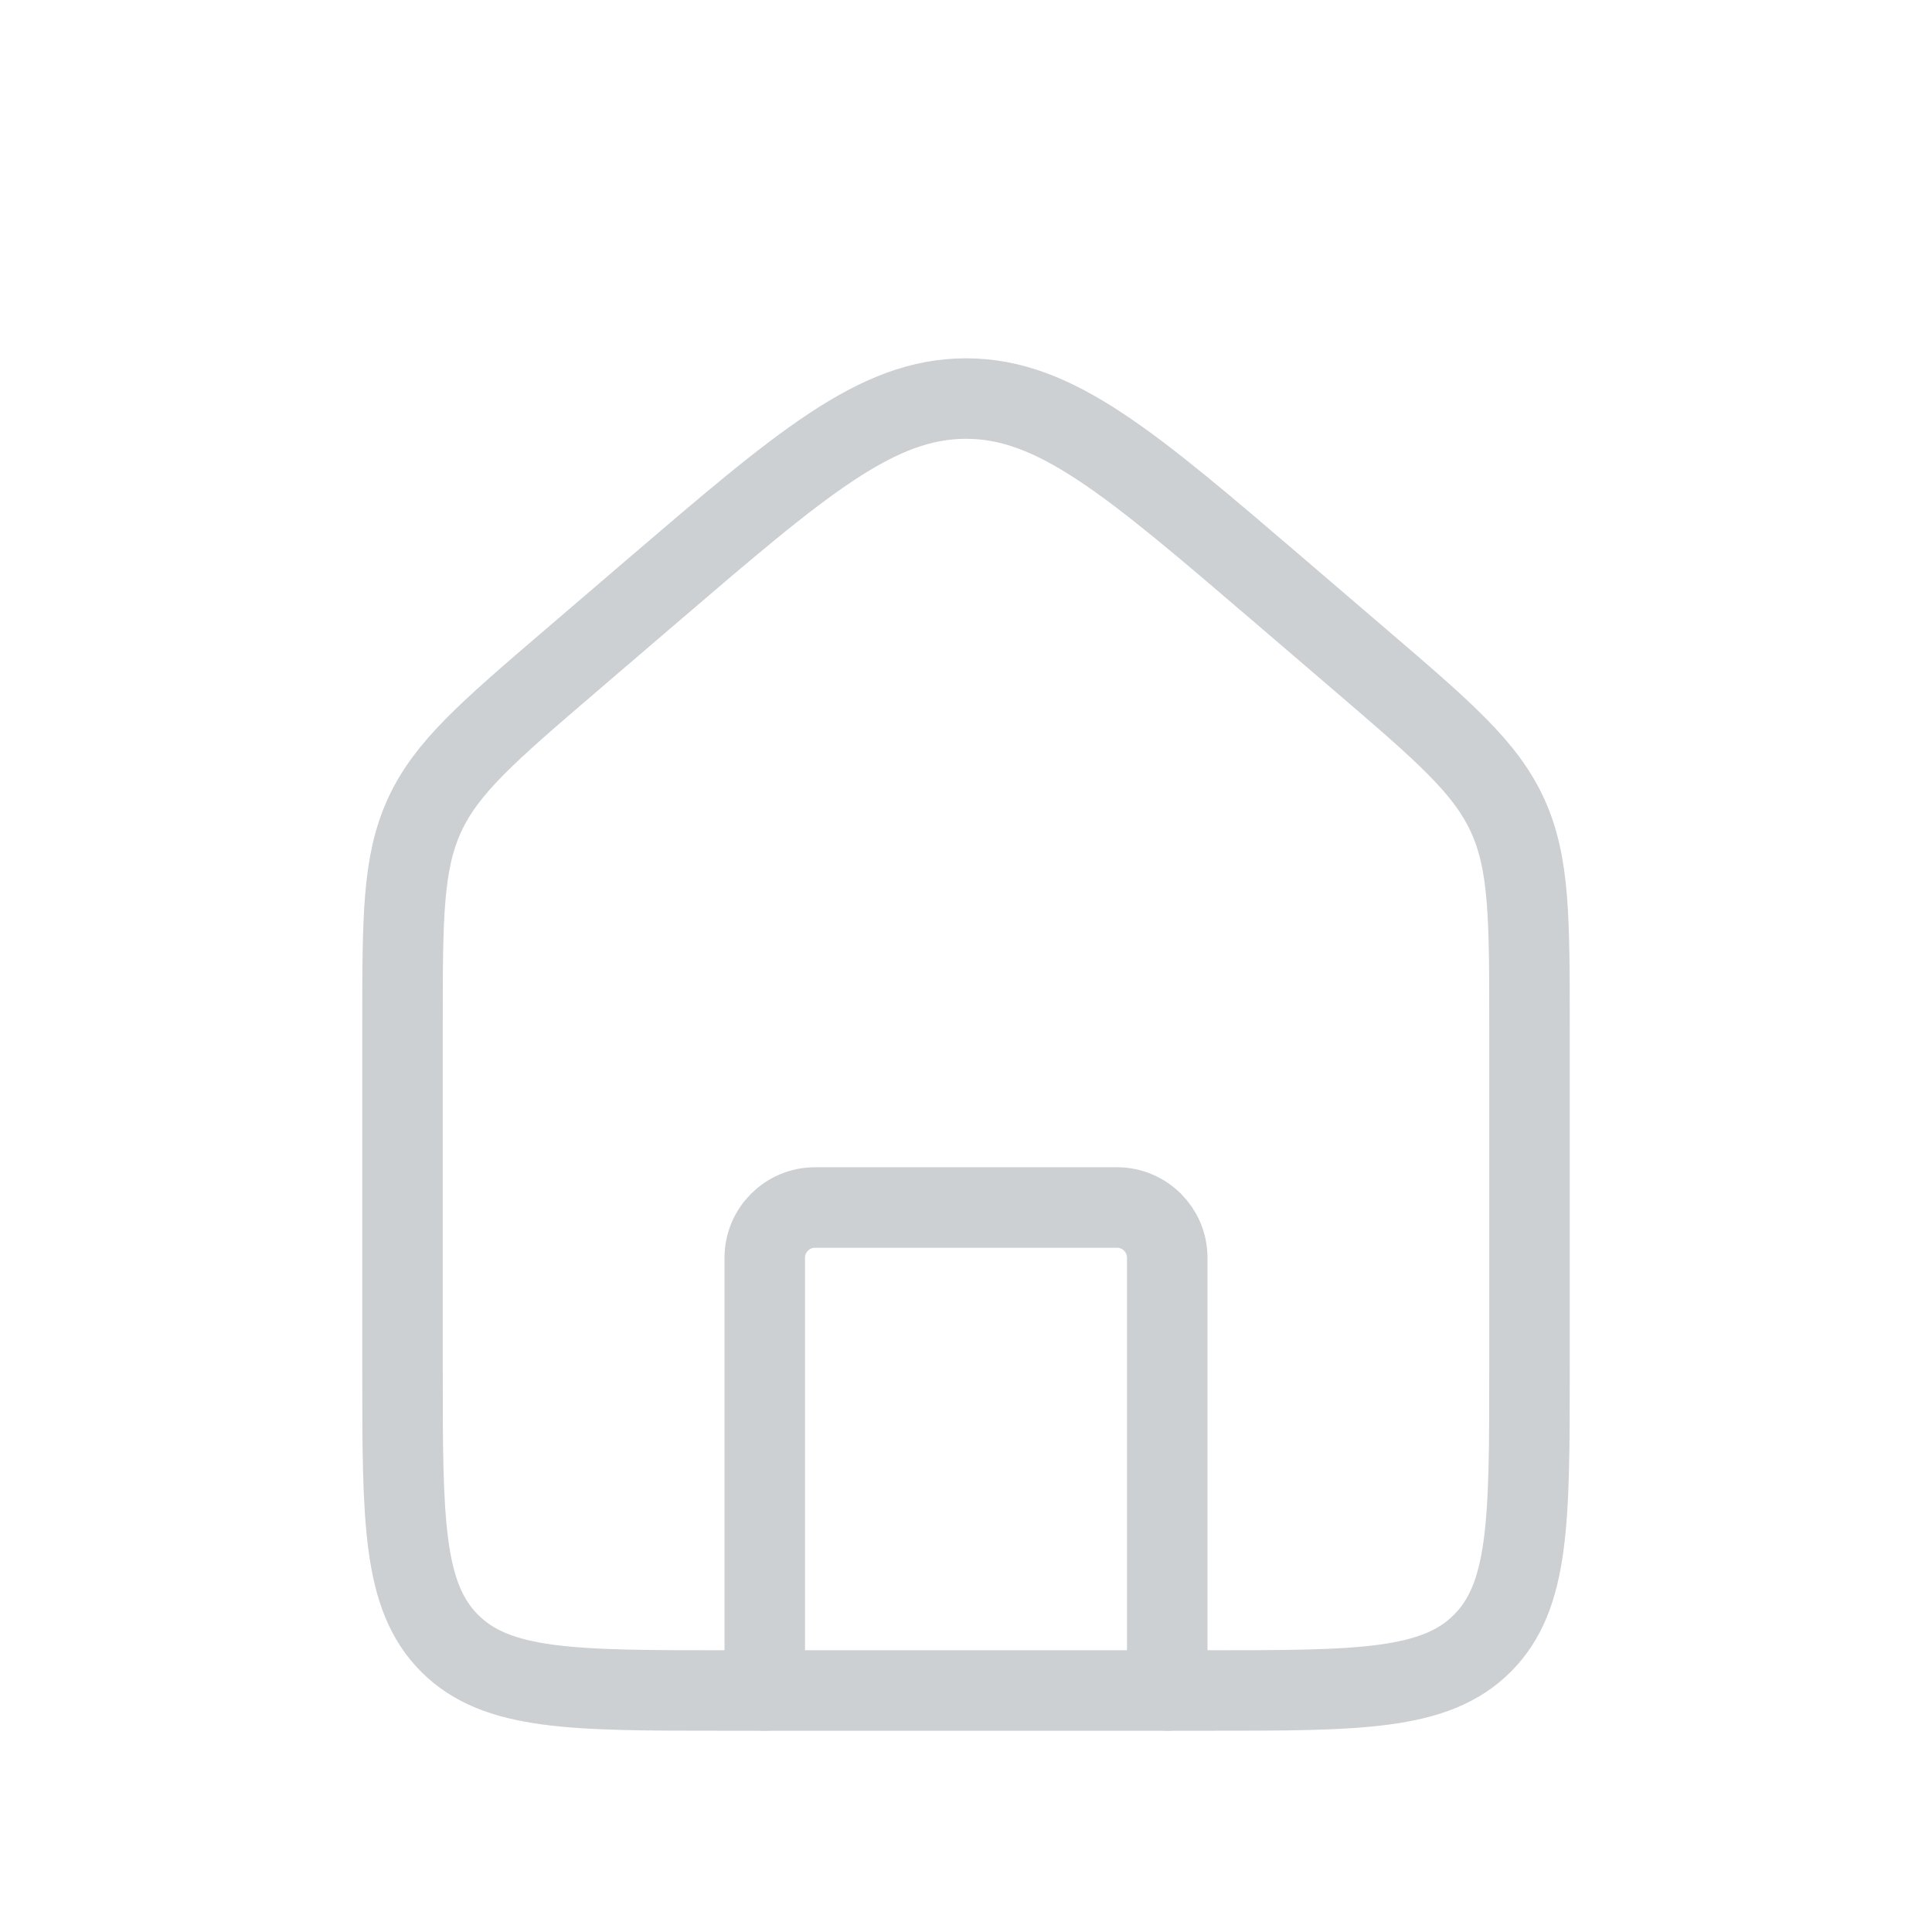 <svg width="24" height="24" viewBox="0 0 24 24" fill="none" xmlns="http://www.w3.org/2000/svg">
<path d="M5 12.759C5 11.402 5 10.723 5.274 10.126C5.549 9.529 6.064 9.088 7.095 8.204L8.095 7.347C9.959 5.75 10.89 4.951 12 4.951C13.11 4.951 14.041 5.75 15.905 7.347L16.905 8.204C17.936 9.088 18.451 9.529 18.726 10.126C19 10.723 19 11.402 19 12.759V17C19 18.886 19 19.828 18.414 20.414C17.828 21 16.886 21 15 21H9C7.114 21 6.172 21 5.586 20.414C5 19.828 5 18.886 5 17V12.759Z" stroke="#CCD0D3"/>
<path d="M14.5 21V15.625C14.5 15.28 14.22 15 13.875 15H10.125C9.78 15 9.5 15.28 9.5 15.625V21" stroke="#CCD0D3" stroke-linecap="round" stroke-linejoin="round"/>
</svg>
